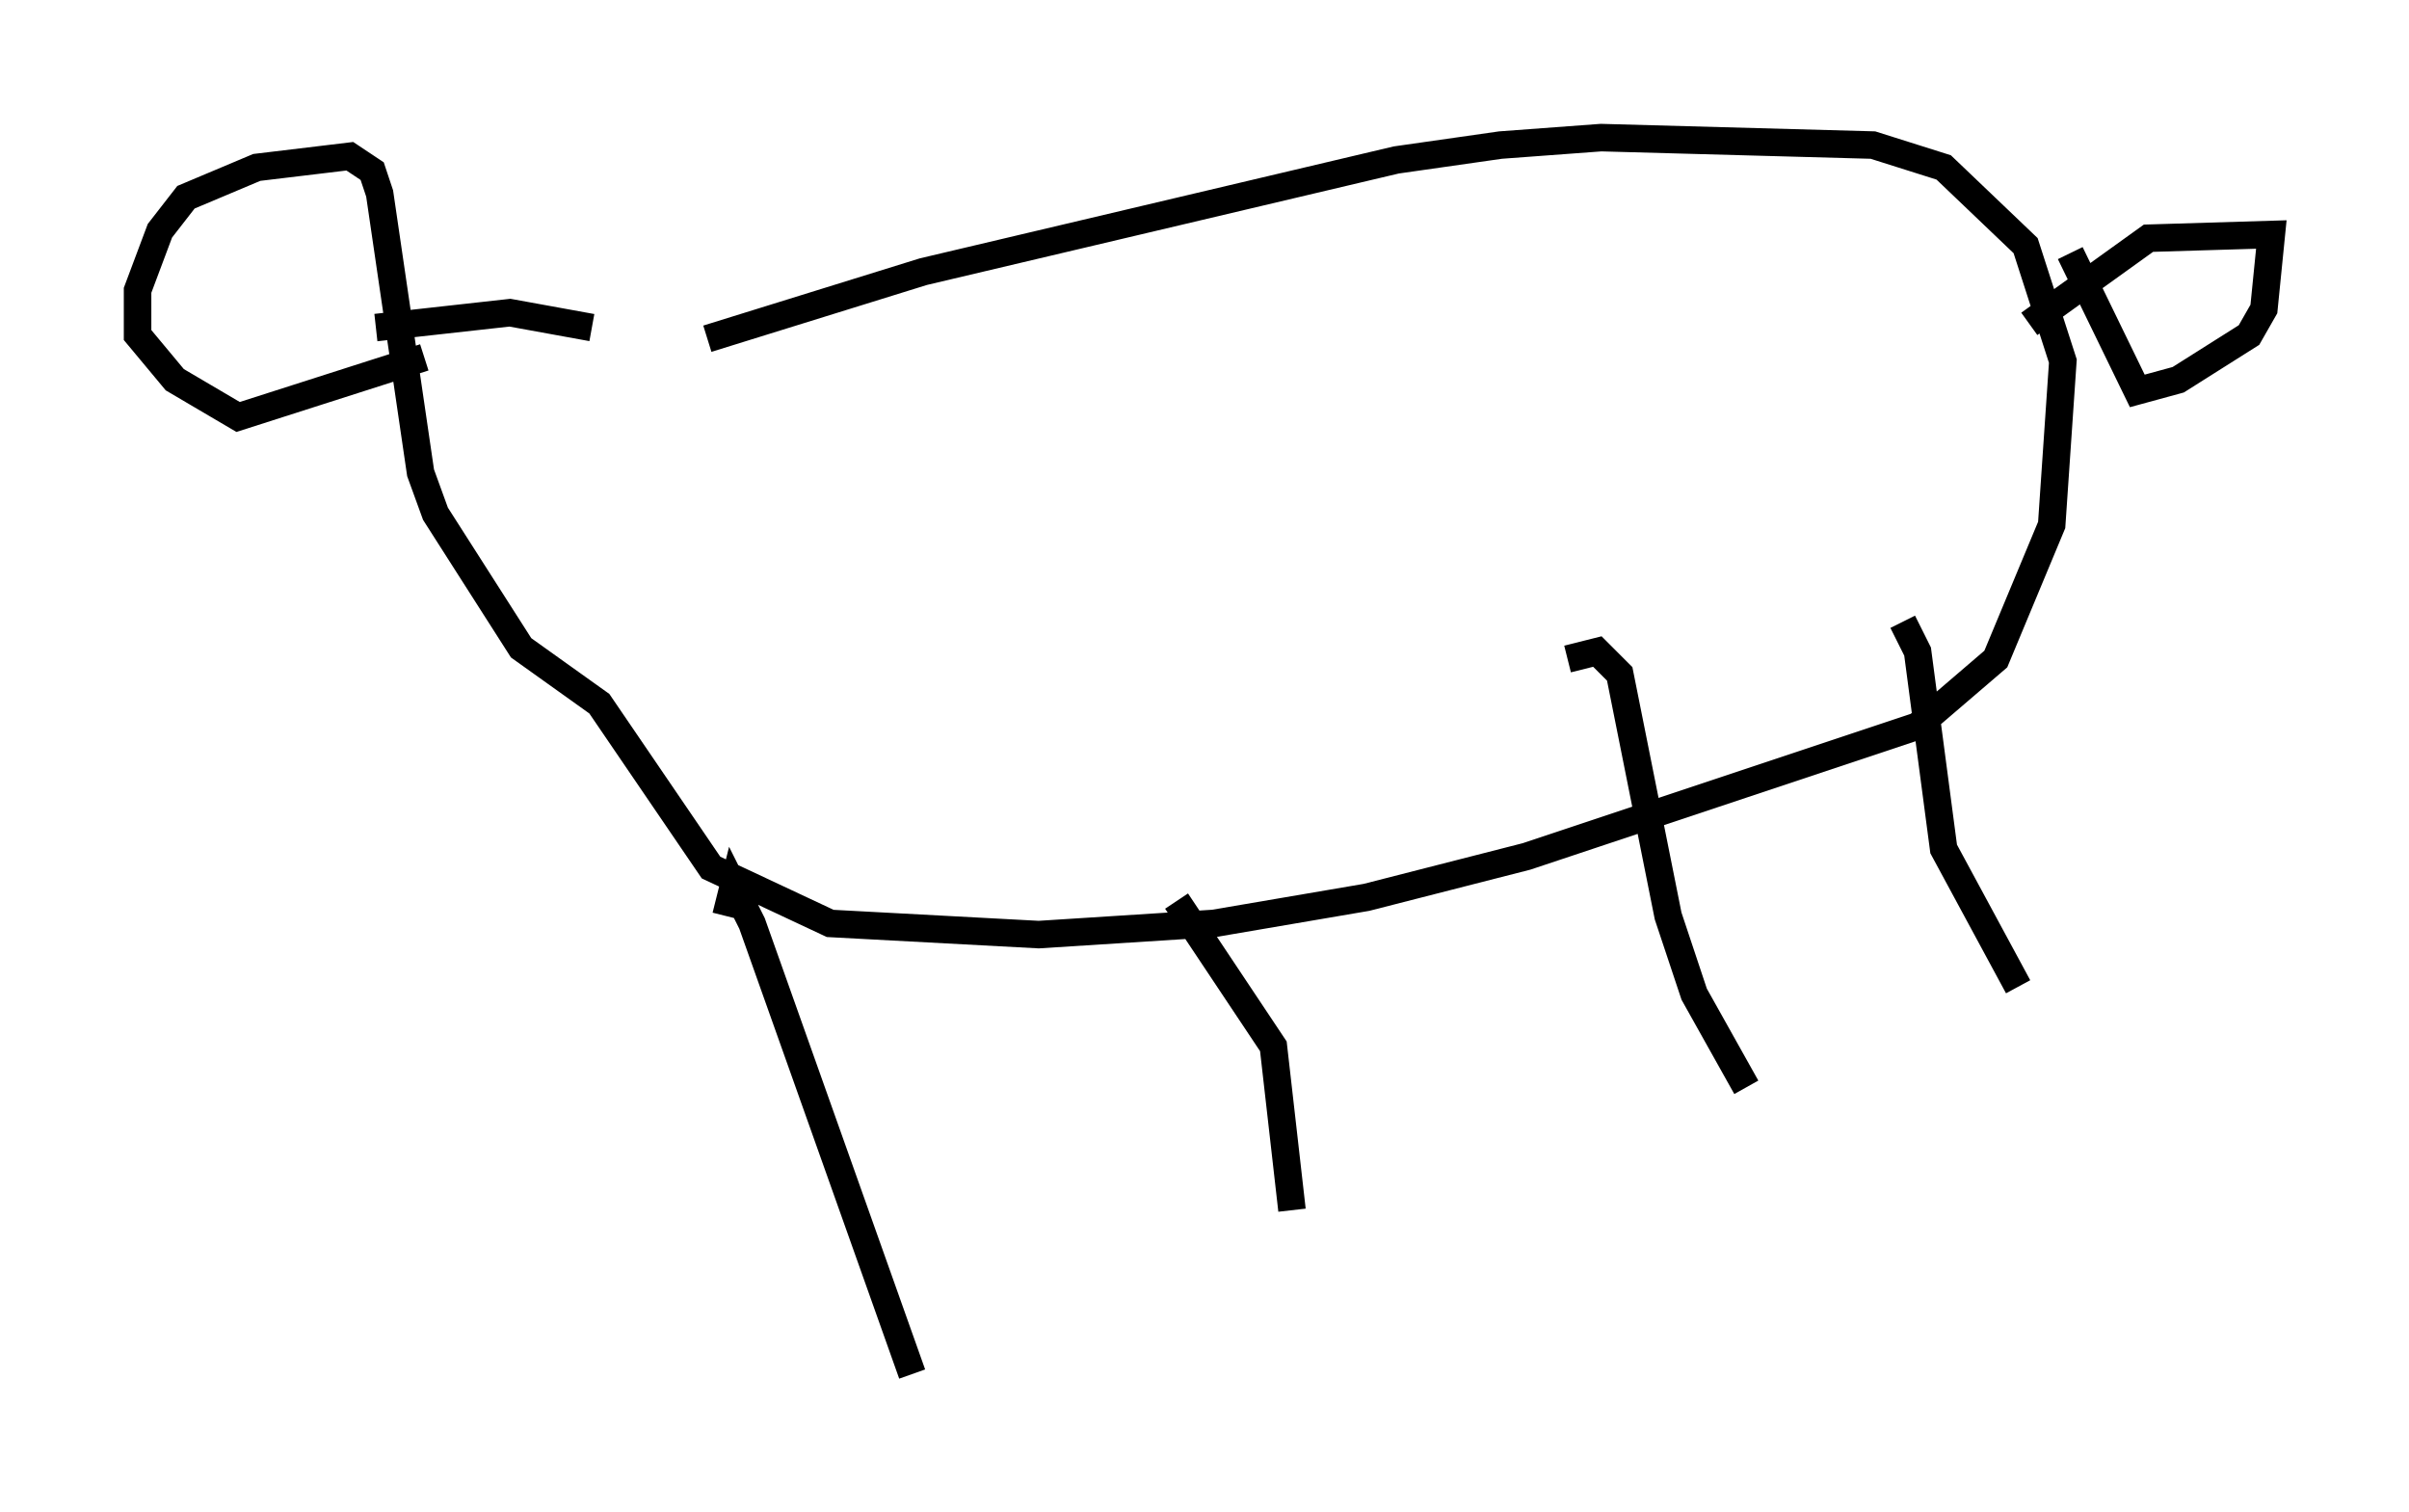 <?xml version="1.0" encoding="utf-8" ?>
<svg baseProfile="full" height="54.925" version="1.1" width="87.536" xmlns="http://www.w3.org/2000/svg" xmlns:ev="http://www.w3.org/2001/xml-events" xmlns:xlink="http://www.w3.org/1999/xlink"><defs /><rect fill="white" height="54.925" width="87.536" x="0" y="0" /><path d="M20.832, 12.984 m4.871, -0.677 l7.848, -2.436 17.185, -4.059 l3.789, -0.541 3.654, -0.271 l9.878, 0.271 2.571, 0.812 l2.977, 2.842 1.353, 4.195 l-0.406, 5.954 -2.03, 4.871 l-2.842, 2.436 -14.208, 4.736 l-5.819, 1.488 -5.548, 0.947 l-6.36, 0.406 -7.578, -0.406 l-4.33, -2.03 -4.059, -5.954 l-2.842, -2.03 -3.112, -4.871 l-0.541, -1.488 -1.488, -10.149 l-0.271, -0.812 -0.812, -0.541 l-3.383, 0.406 -2.571, 1.083 l-0.947, 1.218 -0.812, 2.165 l0.0, 1.624 1.353, 1.624 l2.3, 1.353 6.766, -2.165 m6.089, -1.083 l-2.977, -0.541 -4.871, 0.541 m12.72, 21.38 l0.271, -1.083 0.677, 1.353 l5.819, 16.373 m9.607, -17.185 l3.518, 5.277 0.677, 5.954 m10.013, -20.027 l1.083, -0.271 0.812, 0.812 l1.759, 8.796 0.947, 2.842 l1.894, 3.383 m5.683, -16.915 l0.541, 1.083 0.947, 7.172 l2.706, 5.007 m0.406, -24.086 l4.33, -3.112 4.465, -0.135 l-0.271, 2.706 -0.541, 0.947 l-2.571, 1.624 -1.488, 0.406 l-2.436, -5.007 " fill="none" stroke="black" stroke-width="1" /></svg>